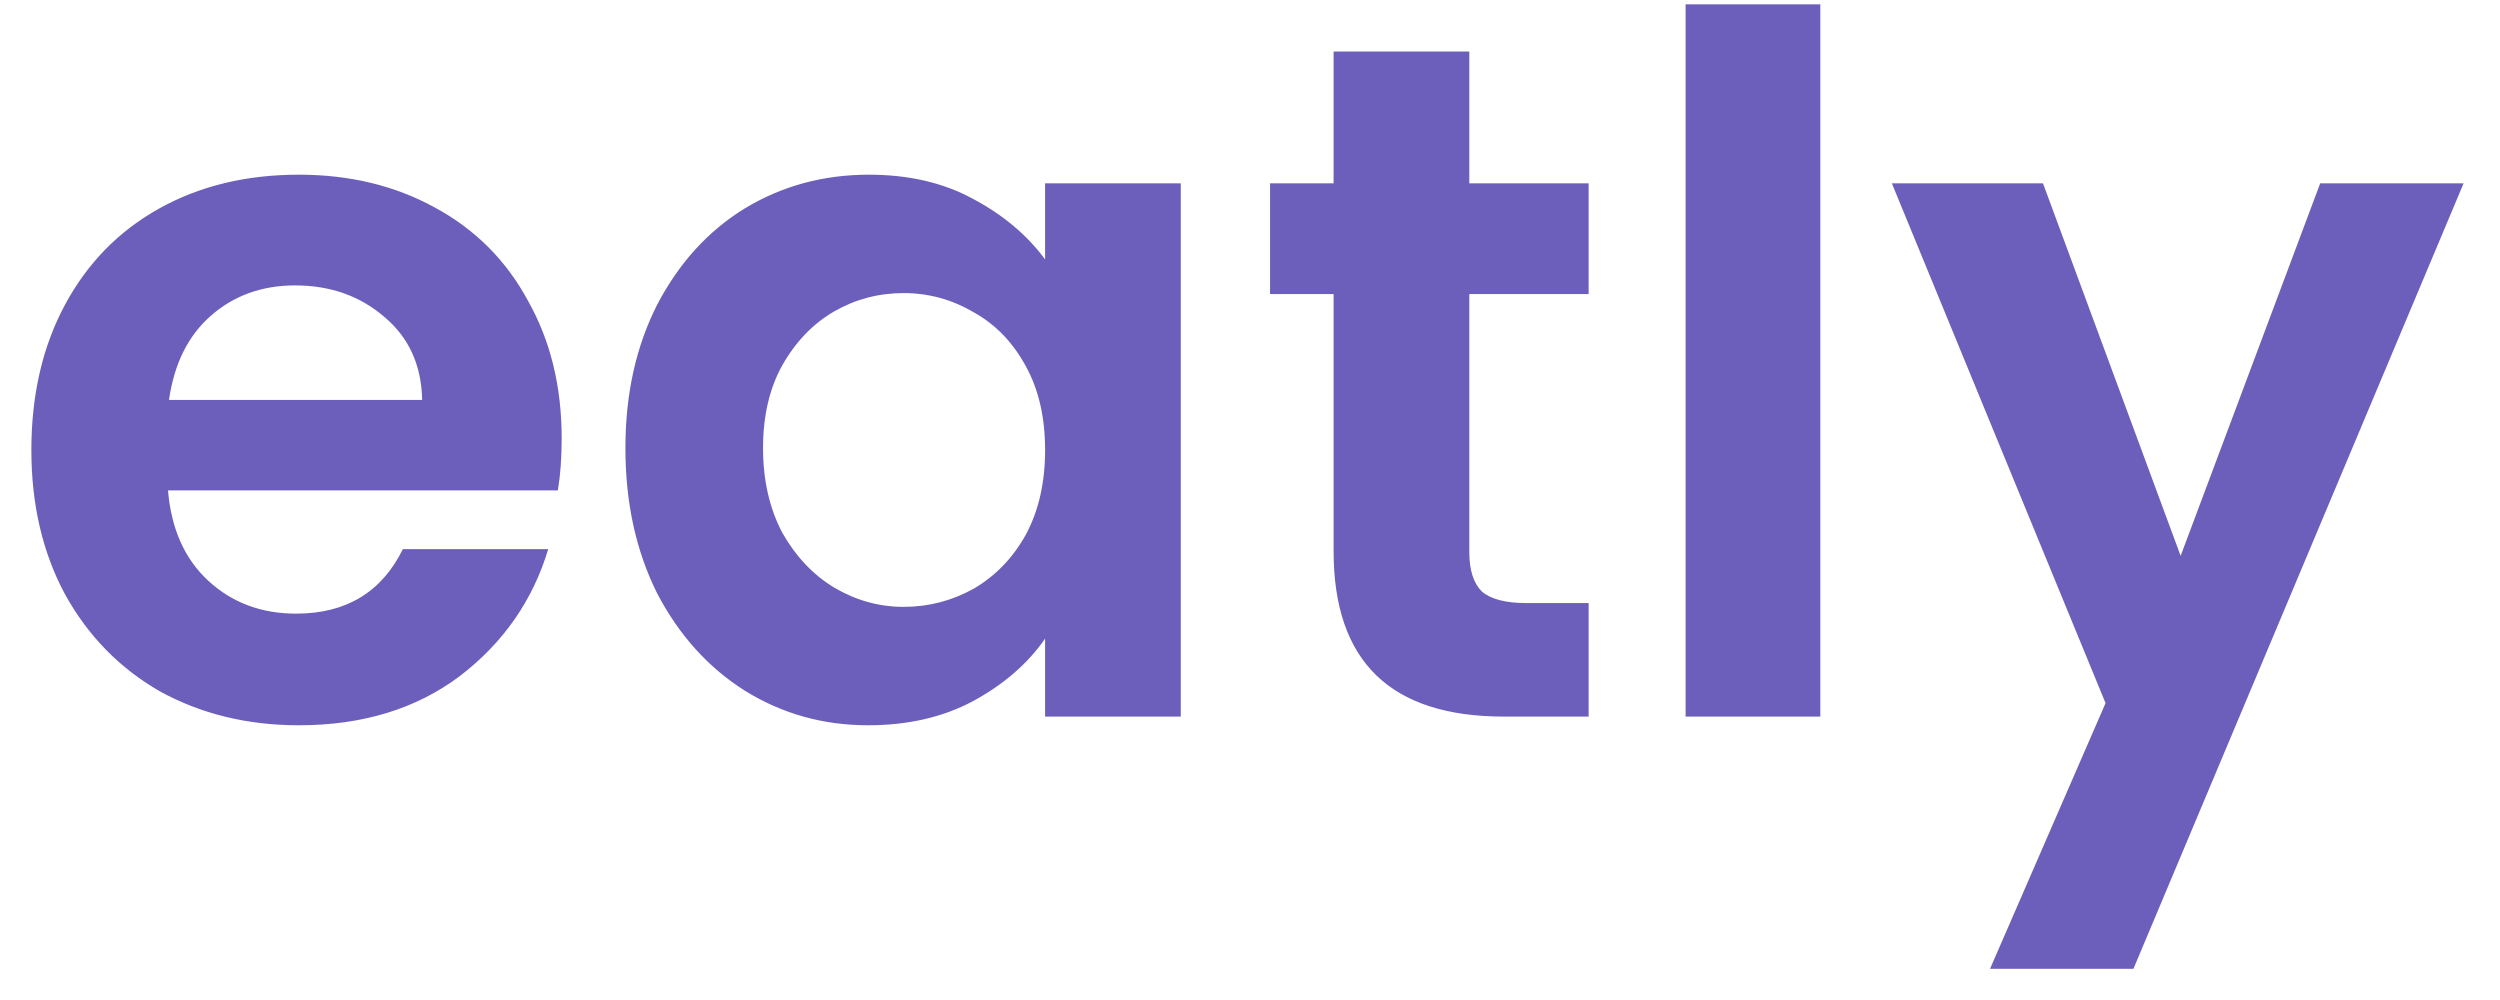 <svg width="55" height="22" viewBox="0 0 55 22" fill="none" xmlns="http://www.w3.org/2000/svg">
<path d="M12.357 9.646C12.357 10.069 12.329 10.45 12.273 10.789H3.696C3.767 11.636 4.064 12.3 4.586 12.78C5.108 13.26 5.751 13.5 6.513 13.5C7.614 13.5 8.398 13.027 8.863 12.081H12.061C11.722 13.21 11.073 14.142 10.113 14.876C9.153 15.596 7.974 15.956 6.576 15.956C5.447 15.956 4.431 15.709 3.527 15.215C2.638 14.707 1.939 13.994 1.431 13.076C0.937 12.158 0.69 11.1 0.69 9.9C0.69 8.686 0.937 7.62 1.431 6.702C1.925 5.785 2.617 5.079 3.506 4.585C4.395 4.09 5.419 3.843 6.576 3.843C7.692 3.843 8.687 4.083 9.562 4.563C10.452 5.043 11.136 5.728 11.616 6.617C12.11 7.493 12.357 8.502 12.357 9.646ZM9.287 8.799C9.273 8.036 8.997 7.429 8.461 6.977C7.925 6.512 7.268 6.279 6.492 6.279C5.758 6.279 5.136 6.505 4.628 6.956C4.134 7.394 3.831 8.008 3.718 8.799H9.287ZM13.759 9.857C13.759 8.671 13.992 7.62 14.458 6.702C14.938 5.785 15.58 5.079 16.385 4.585C17.204 4.09 18.114 3.843 19.116 3.843C19.992 3.843 20.754 4.02 21.403 4.373C22.067 4.726 22.596 5.17 22.992 5.707V4.034H25.977V15.765H22.992V14.05C22.61 14.601 22.081 15.059 21.403 15.427C20.74 15.78 19.971 15.956 19.095 15.956C18.107 15.956 17.204 15.702 16.385 15.194C15.58 14.685 14.938 13.973 14.458 13.055C13.992 12.123 13.759 11.057 13.759 9.857ZM22.992 9.9C22.992 9.18 22.85 8.566 22.568 8.057C22.286 7.535 21.905 7.14 21.425 6.872C20.945 6.589 20.429 6.448 19.879 6.448C19.328 6.448 18.82 6.582 18.354 6.85C17.888 7.119 17.507 7.514 17.211 8.036C16.928 8.544 16.787 9.151 16.787 9.857C16.787 10.563 16.928 11.184 17.211 11.721C17.507 12.243 17.888 12.646 18.354 12.928C18.834 13.21 19.342 13.351 19.879 13.351C20.429 13.351 20.945 13.217 21.425 12.949C21.905 12.667 22.286 12.271 22.568 11.763C22.85 11.241 22.992 10.62 22.992 9.9ZM32.325 6.469V12.144C32.325 12.54 32.416 12.829 32.6 13.012C32.797 13.182 33.122 13.267 33.574 13.267H34.95V15.765H33.087C30.588 15.765 29.339 14.551 29.339 12.123V6.469H27.941V4.034H29.339V1.133H32.325V4.034H34.95V6.469H32.325ZM40.047 0.095V15.765H37.083V0.095H40.047ZM54.199 4.034L46.936 21.313H43.781L46.322 15.469L41.621 4.034H44.946L47.974 12.229L51.044 4.034H54.199Z" fill="#6C5FBC"/>
</svg>
